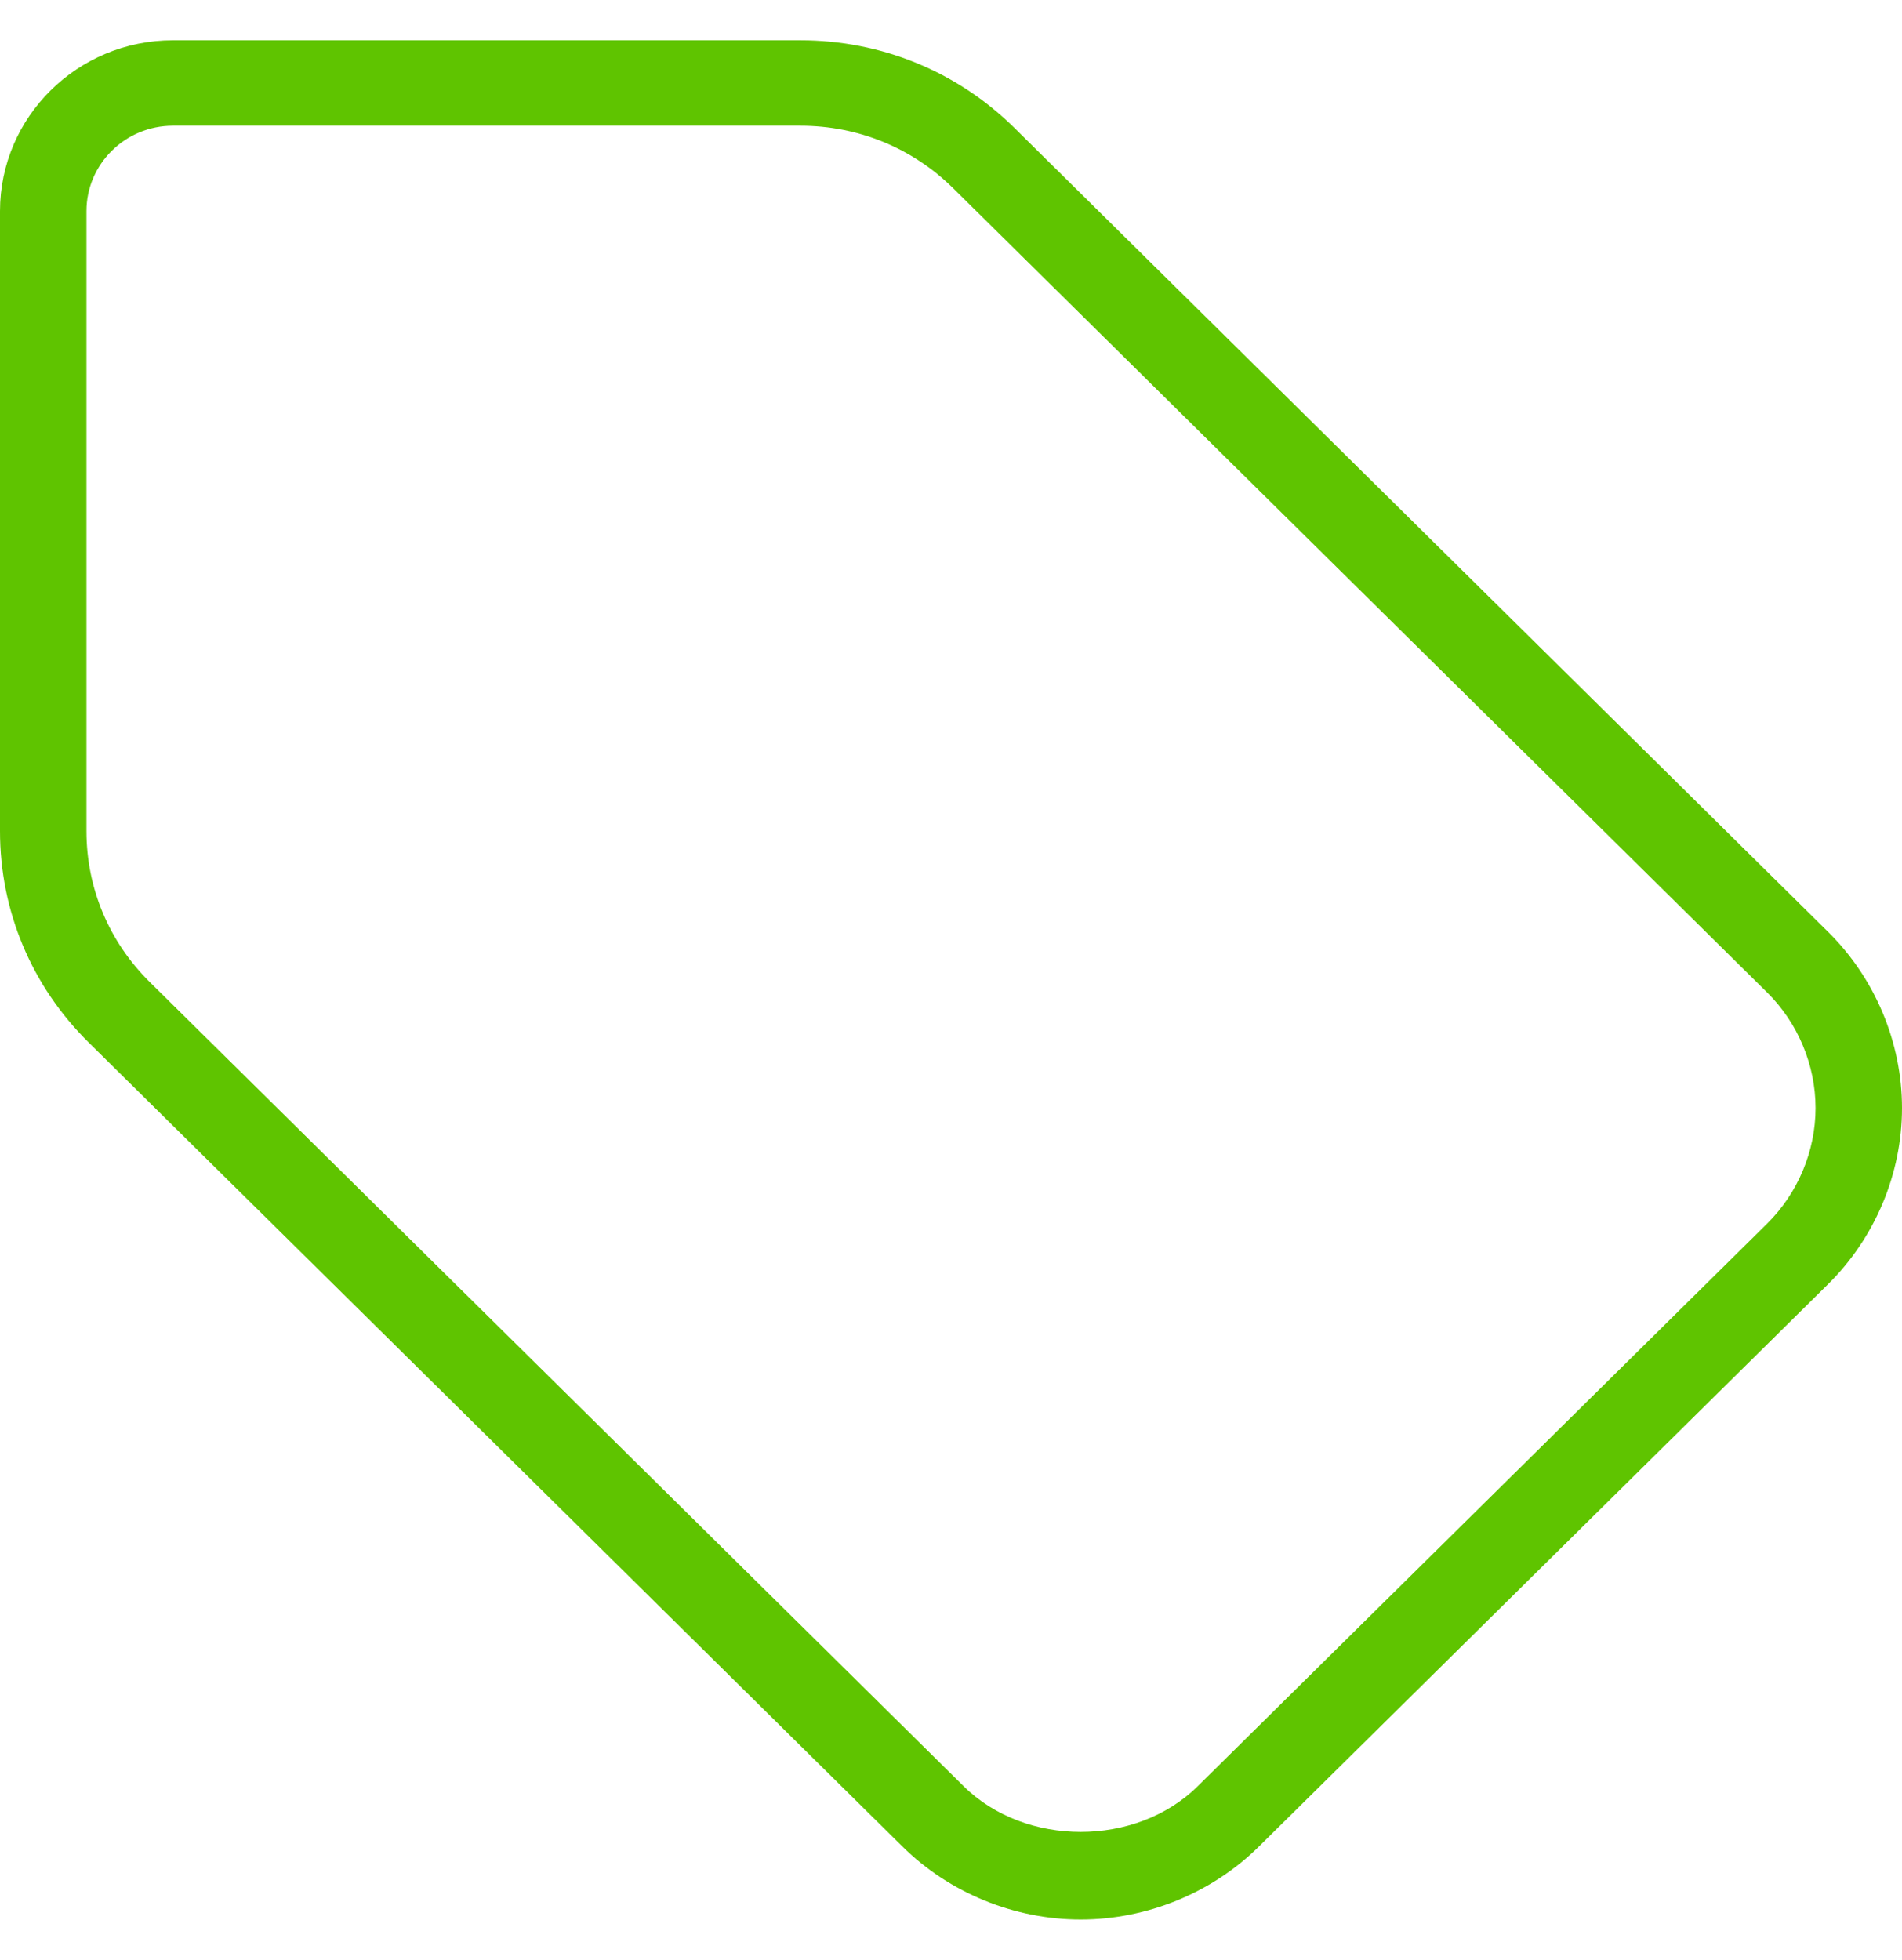 <svg width="33" height="34" viewBox="0 0 33 34" fill="none" xmlns="http://www.w3.org/2000/svg">
<path d="M31.72 16.169L17.599 2.218C16.607 1.239 15.289 0.699 13.886 0.699H3C1.345 0.699 0 2.028 0 3.663V14.418C0 15.803 0.546 17.106 1.538 18.085L15.659 32.036C16.473 32.84 17.599 33.301 18.75 33.301C19.901 33.301 21.027 32.84 21.841 32.036L31.72 22.276C32.533 21.473 33 20.36 33 19.223C33 18.086 32.533 16.973 31.72 16.169ZM30.659 21.229L20.78 30.989C19.711 32.045 17.789 32.045 16.72 30.989L2.599 17.038C1.89 16.338 1.5 15.407 1.5 14.417V3.663C1.5 2.846 2.173 2.181 3 2.181H13.886C14.888 2.181 15.83 2.566 16.538 3.266L30.659 17.217C31.194 17.745 31.5 18.476 31.5 19.223C31.5 19.97 31.194 20.7 30.659 21.229Z" fill="#5FC400"/>
</svg>

